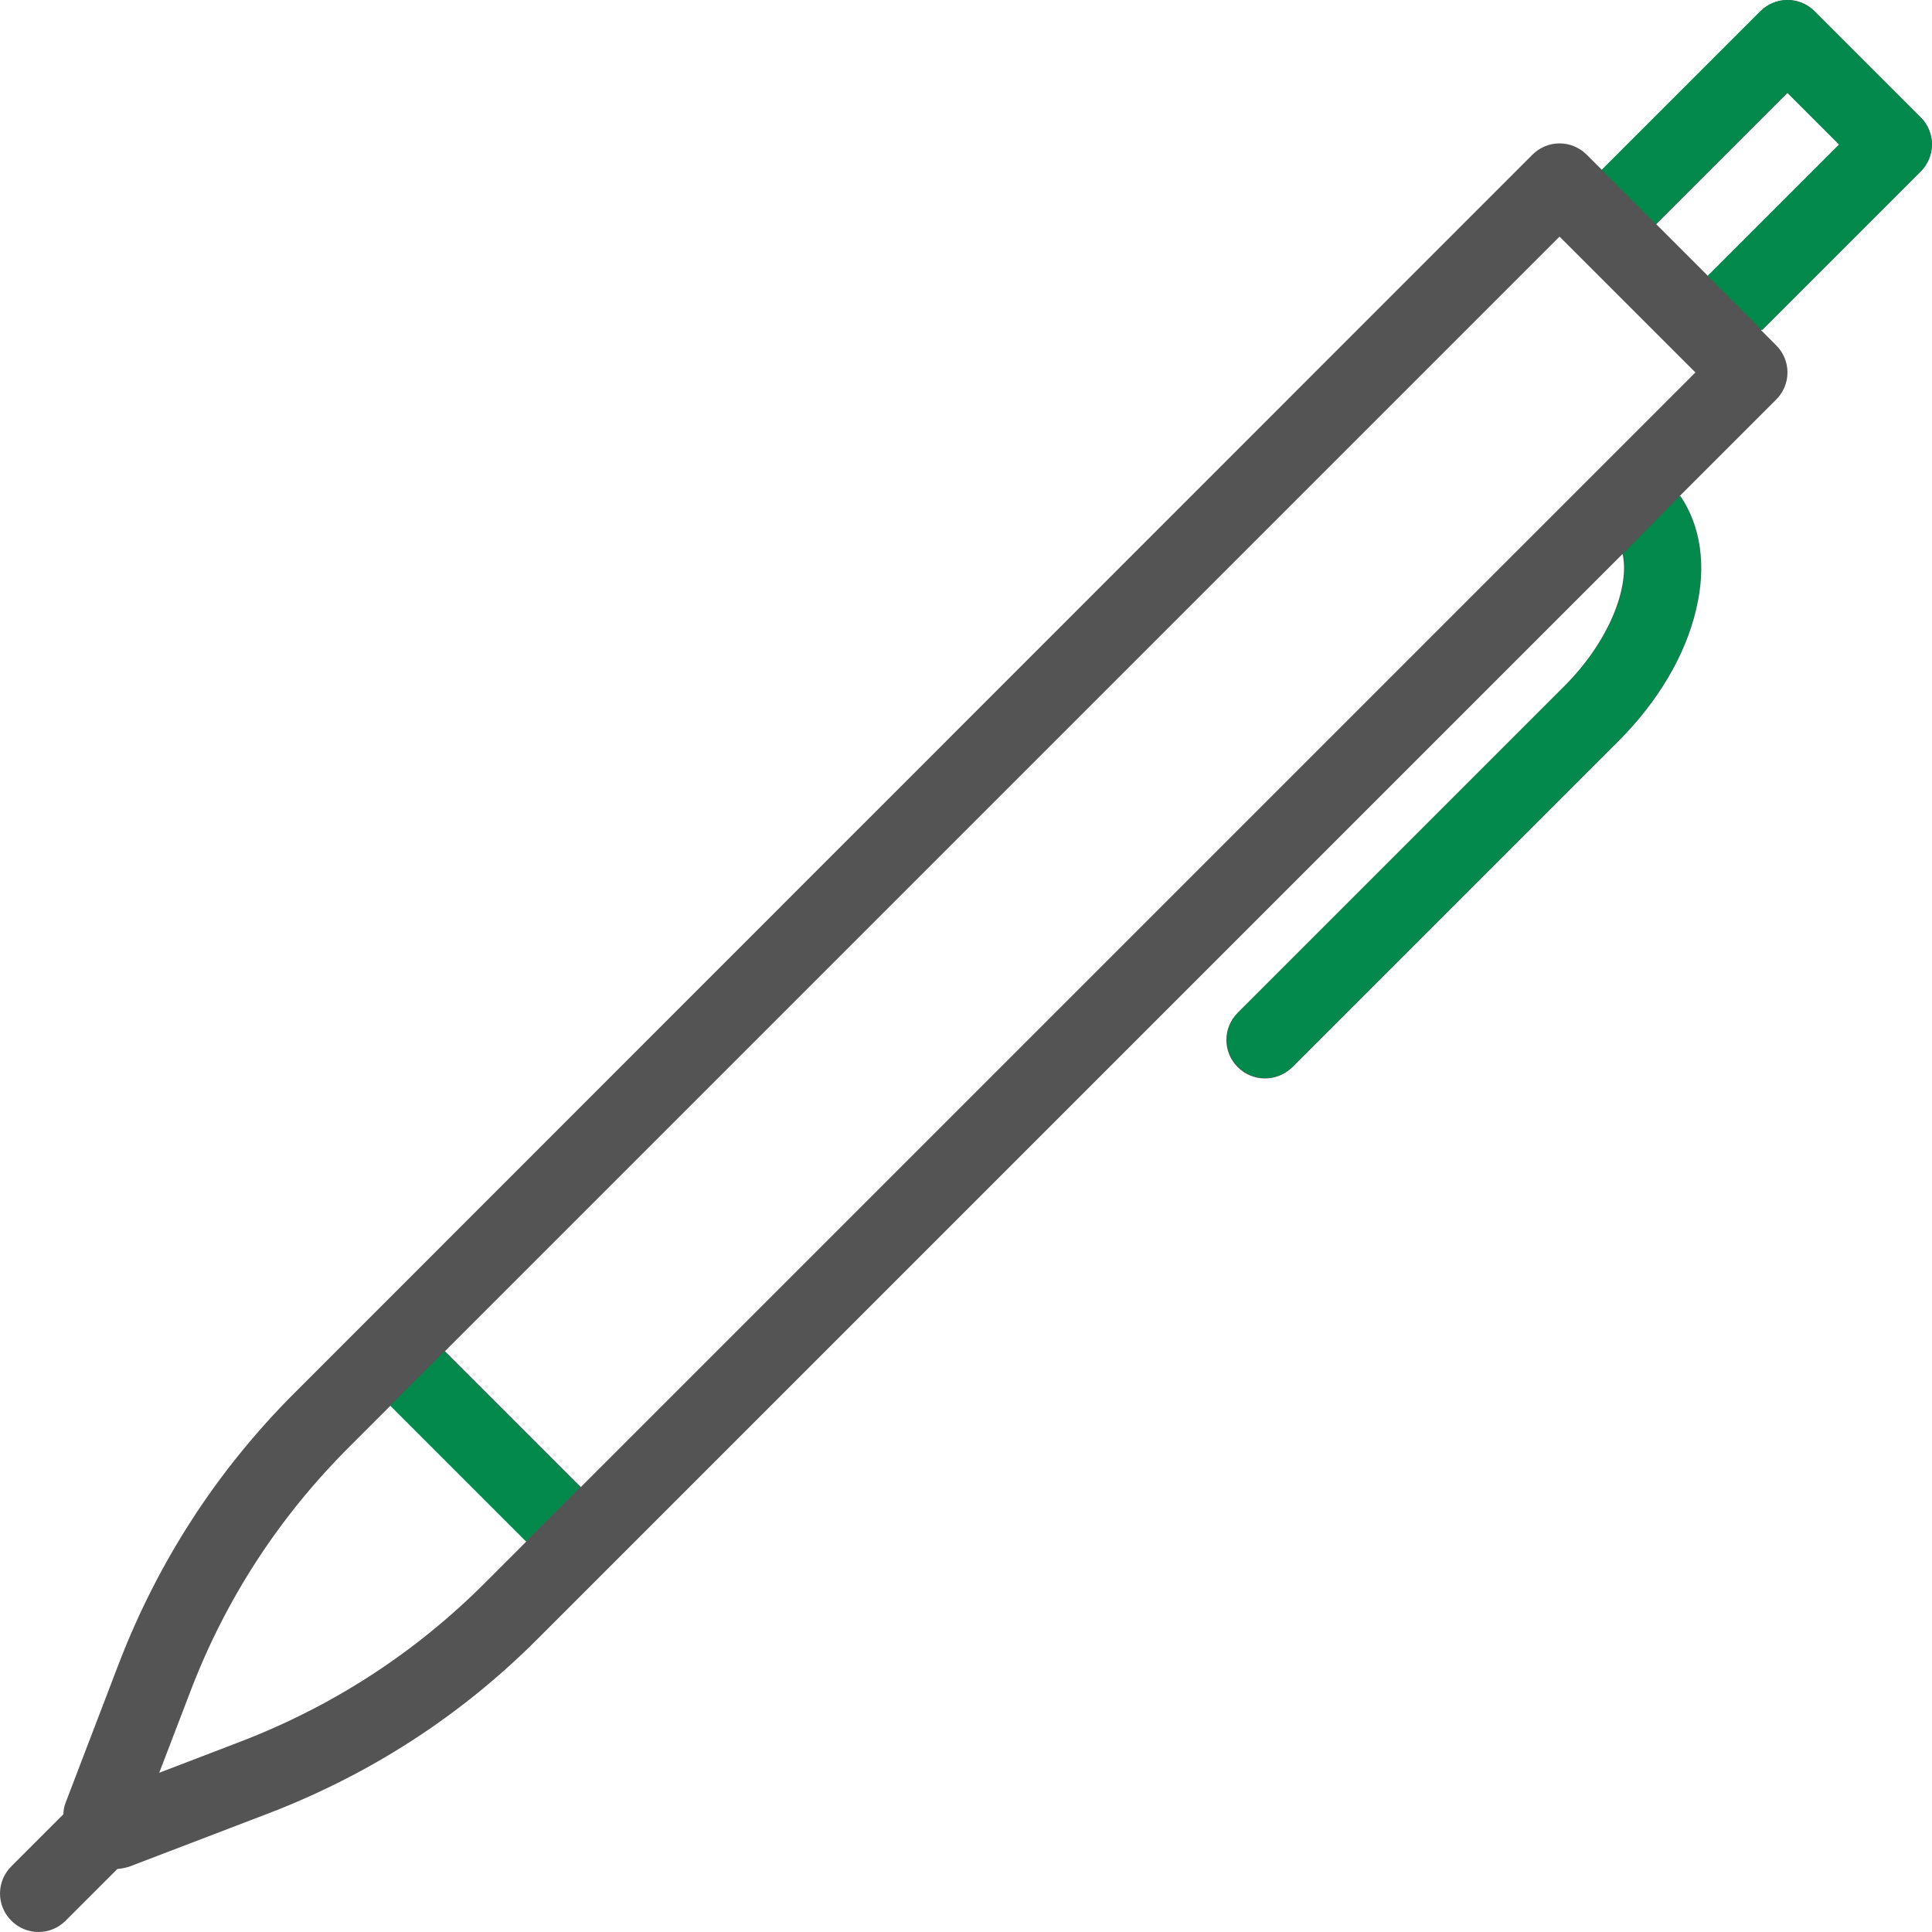 <?xml version="1.0" encoding="utf-8"?>
<!-- Generator: Adobe Illustrator 19.2.0, SVG Export Plug-In . SVG Version: 6.00 Build 0)  -->
<svg version="1.1" id="Layer_1" xmlns="http://www.w3.org/2000/svg" xmlns:xlink="http://www.w3.org/1999/xlink" x="0px" y="0px"
	 viewBox="0 0 512 512" style="enable-background:new 0 0 512 512;" xml:space="preserve">
<style type="text/css">
	.st0{fill:#545454;}
	.st1{fill:#02894B;}
</style>
<path class="st0" d="M509,31.1L480.9,3c-4-4-10.4-4-14.4,0l-42,42l-4-4c-4-4-10.4-4-14.4,0L78,369.2c-20.6,20.6-36.2,44.8-46.6,71.9
	l-14,36.6c-0.4,1-0.6,2.1-0.6,3.1L3,494.6c-4,4-4,10.4,0,14.4c2,2,4.6,3,7.2,3s5.2-1,7.2-3l13.7-13.7c1.1-0.1,2.1-0.3,3.1-0.6
	l36.6-14c27.2-10.4,51.4-26,71.9-46.6l287.3-287.3c1.9,8.4-3.2,22.8-15.5,35.1l-86.5,86.5c-4,4-4,10.4,0,14.4c2,2,4.6,3,7.2,3
	c2.6,0,5.2-1,7.2-3l86.5-86.5c10.3-10.3,17.6-22.6,20.4-34.7c2.8-11.6,1.2-22.2-4.2-30.1l25.6-25.6c4-4,4-10.4,0-14.4l-4-4l42-42
	C513,41.5,513,35.1,509,31.1z M128.4,419.6c-18.5,18.5-40.3,32.6-64.8,42l-21.4,8.2l8.2-21.4c9.3-24.5,23.5-46.3,42-64.8l11.1-11.1
	l36,36L128.4,419.6z M153.9,394.1l-36-36L413.3,62.7l36,36L153.9,394.1z M452.6,73.1l-13.7-13.7l34.8-34.8l13.7,13.7L452.6,73.1z"/>
<path class="st1" d="M430.2,146.7c1.9,8.4-3.2,22.8-15.5,35.1l-86.5,86.5c-4,4-4,10.4,0,14.4c2,2,4.6,3,7.2,3s5.2-1,7.2-3l86.5-86.5
	c10.3-10.3,17.6-22.6,20.4-34.7c2.8-11.6,1.2-22.2-4.2-30.1L430.2,146.7z"/>
<path class="st1" d="M509,31.1L480.9,3c-4-4-10.4-4-14.4,0l-42,42l14.4,14.4l34.8-34.8l13.7,13.7l-34.8,34.8L467,87.5l42-42
	C513,41.5,513,35.1,509,31.1z"/>
<rect x="118.5" y="357.9" transform="matrix(0.707 -0.707 0.707 0.707 -233.385 203.267)" class="st1" width="20.4" height="50.9"/>
</svg>
